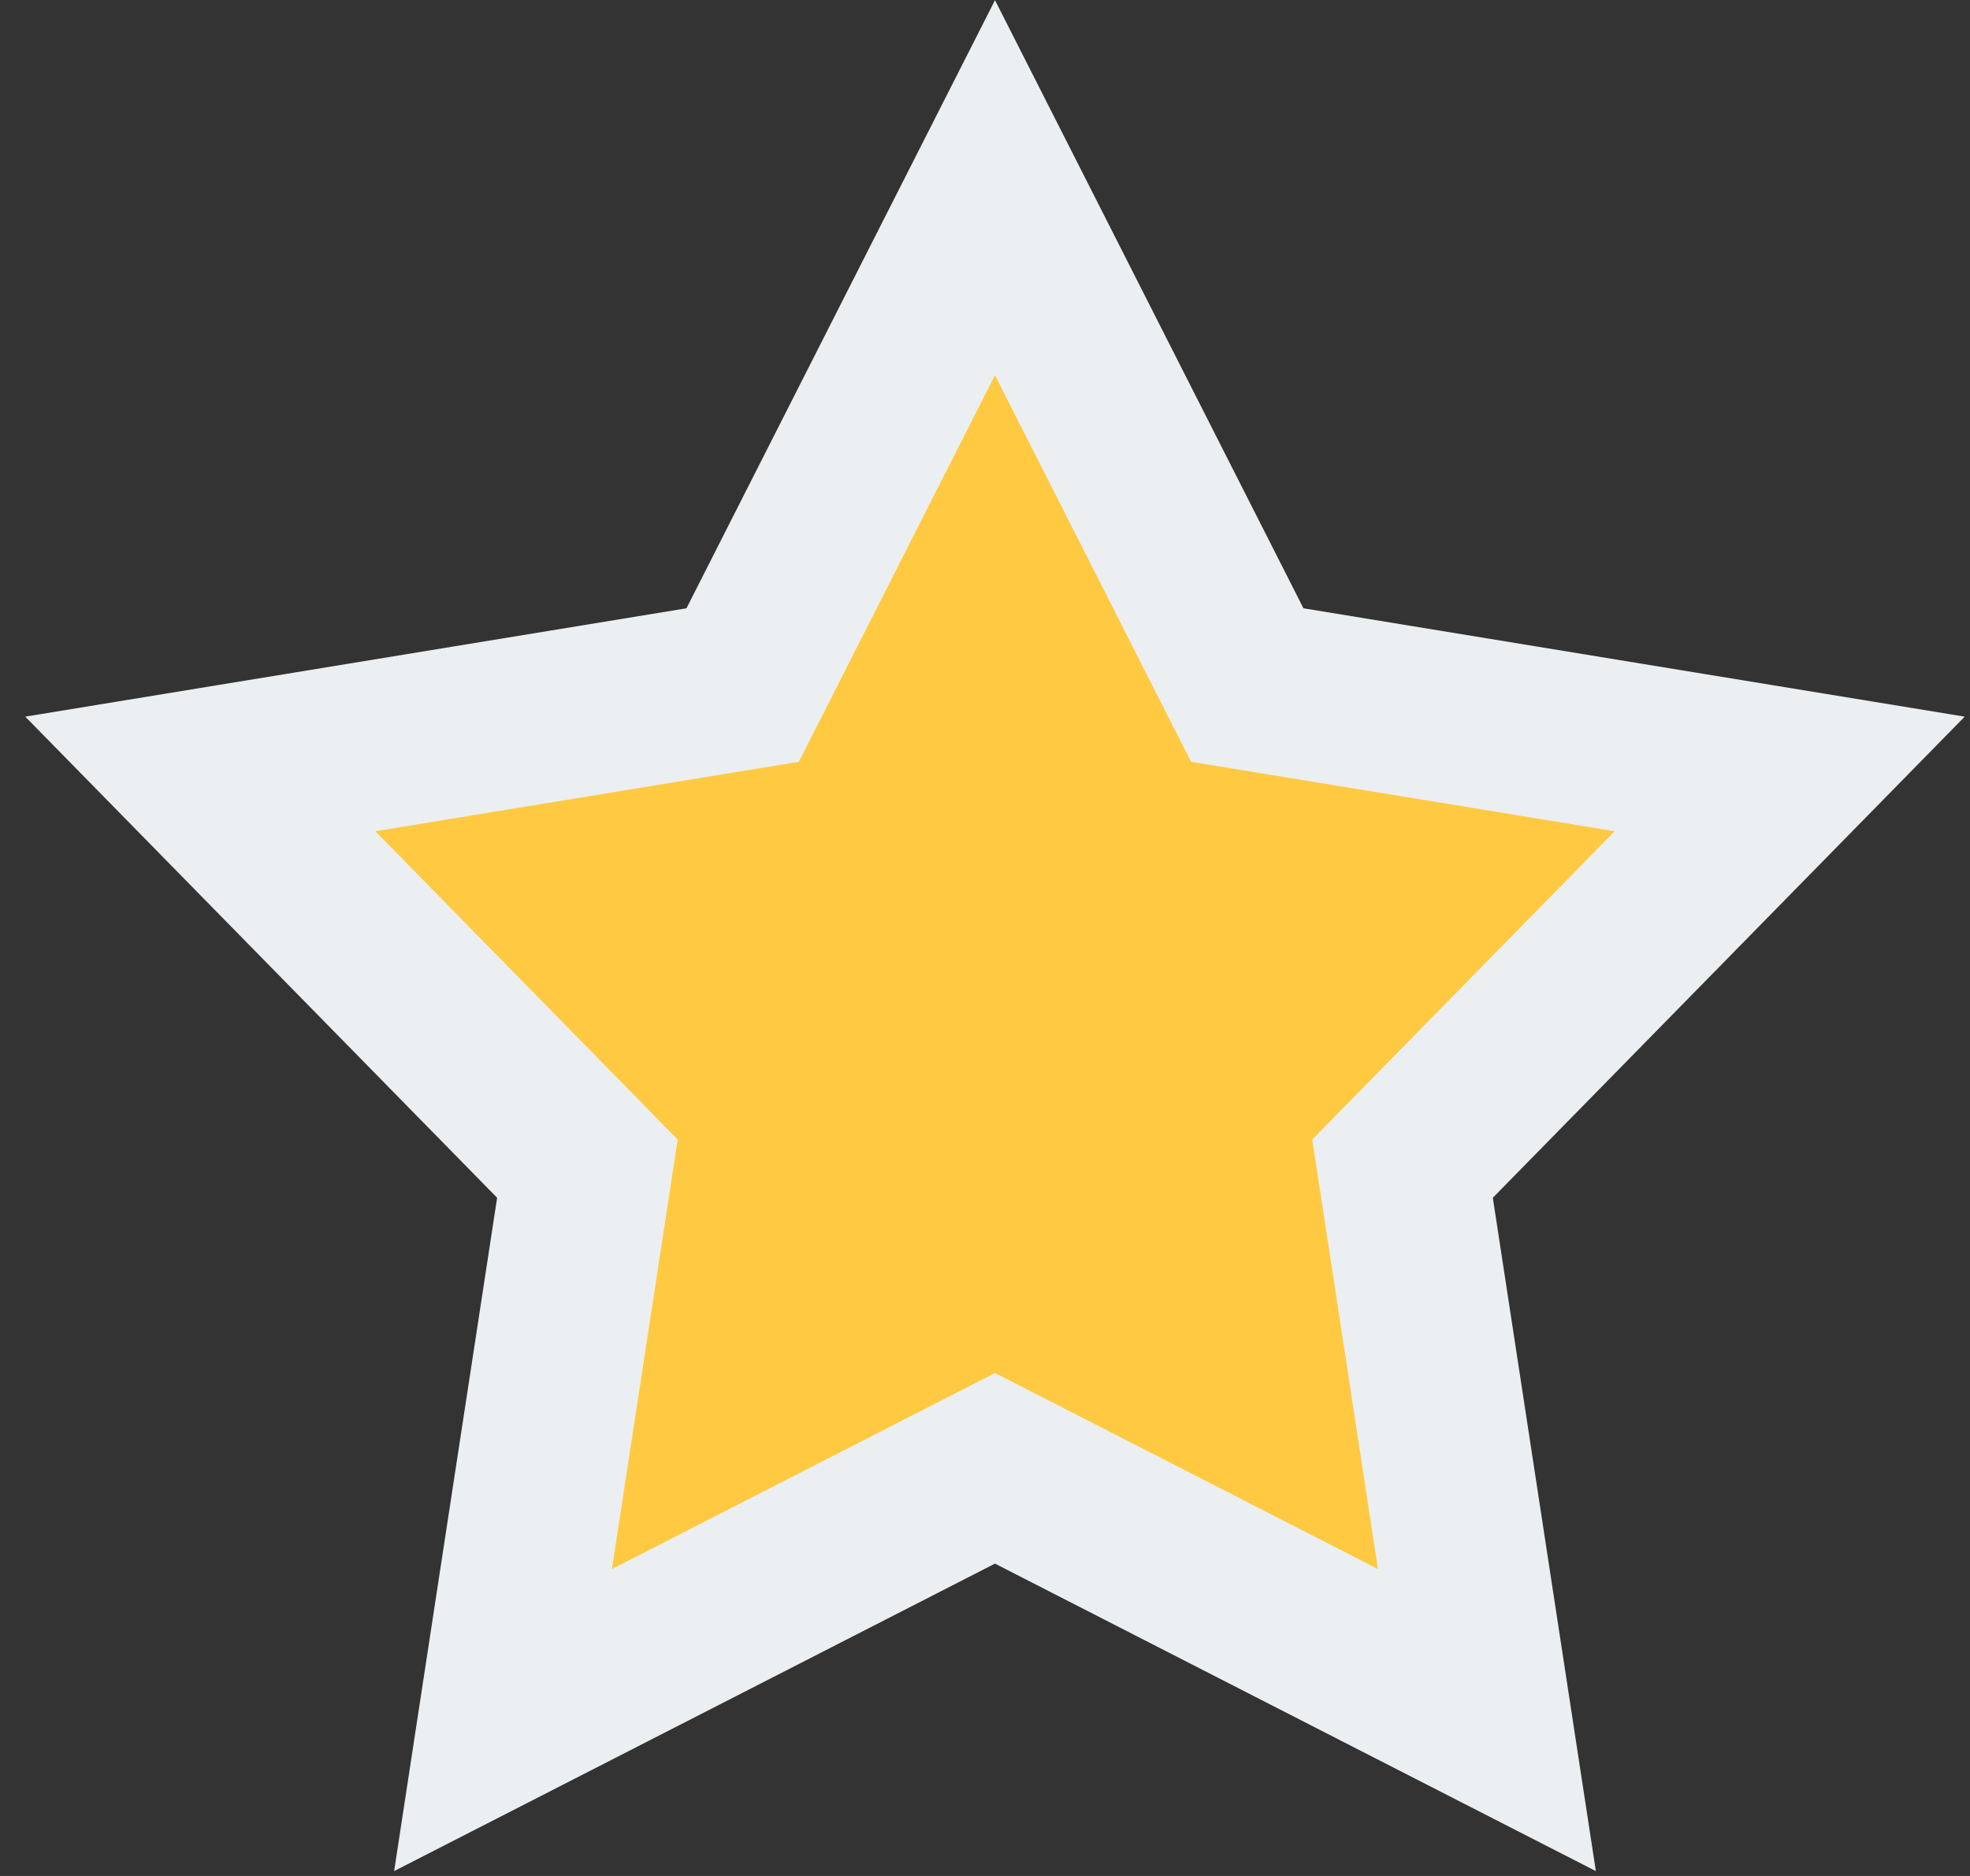 <svg width="63" height="60" viewBox="0 0 63 60" fill="none" xmlns="http://www.w3.org/2000/svg">
<rect x="0" y="0" width="63" height="60" fill="#333333" stroke="none"/>
<path d="M34.238 10.773L31.819 6.003L29.399 10.773L23.75 21.91L11.561 23.908L6.404 24.753L10.063 28.484L18.785 37.378L16.888 49.773L16.087 55.014L20.806 52.599L31.819 46.962L42.831 52.599L47.551 55.014L46.749 49.773L44.853 37.378L53.575 28.484L57.234 24.753L52.077 23.908L39.887 21.91L34.238 10.773Z" fill="#FFCA41" stroke="#ECEFF1" stroke-width="5.426"/>
</svg>
